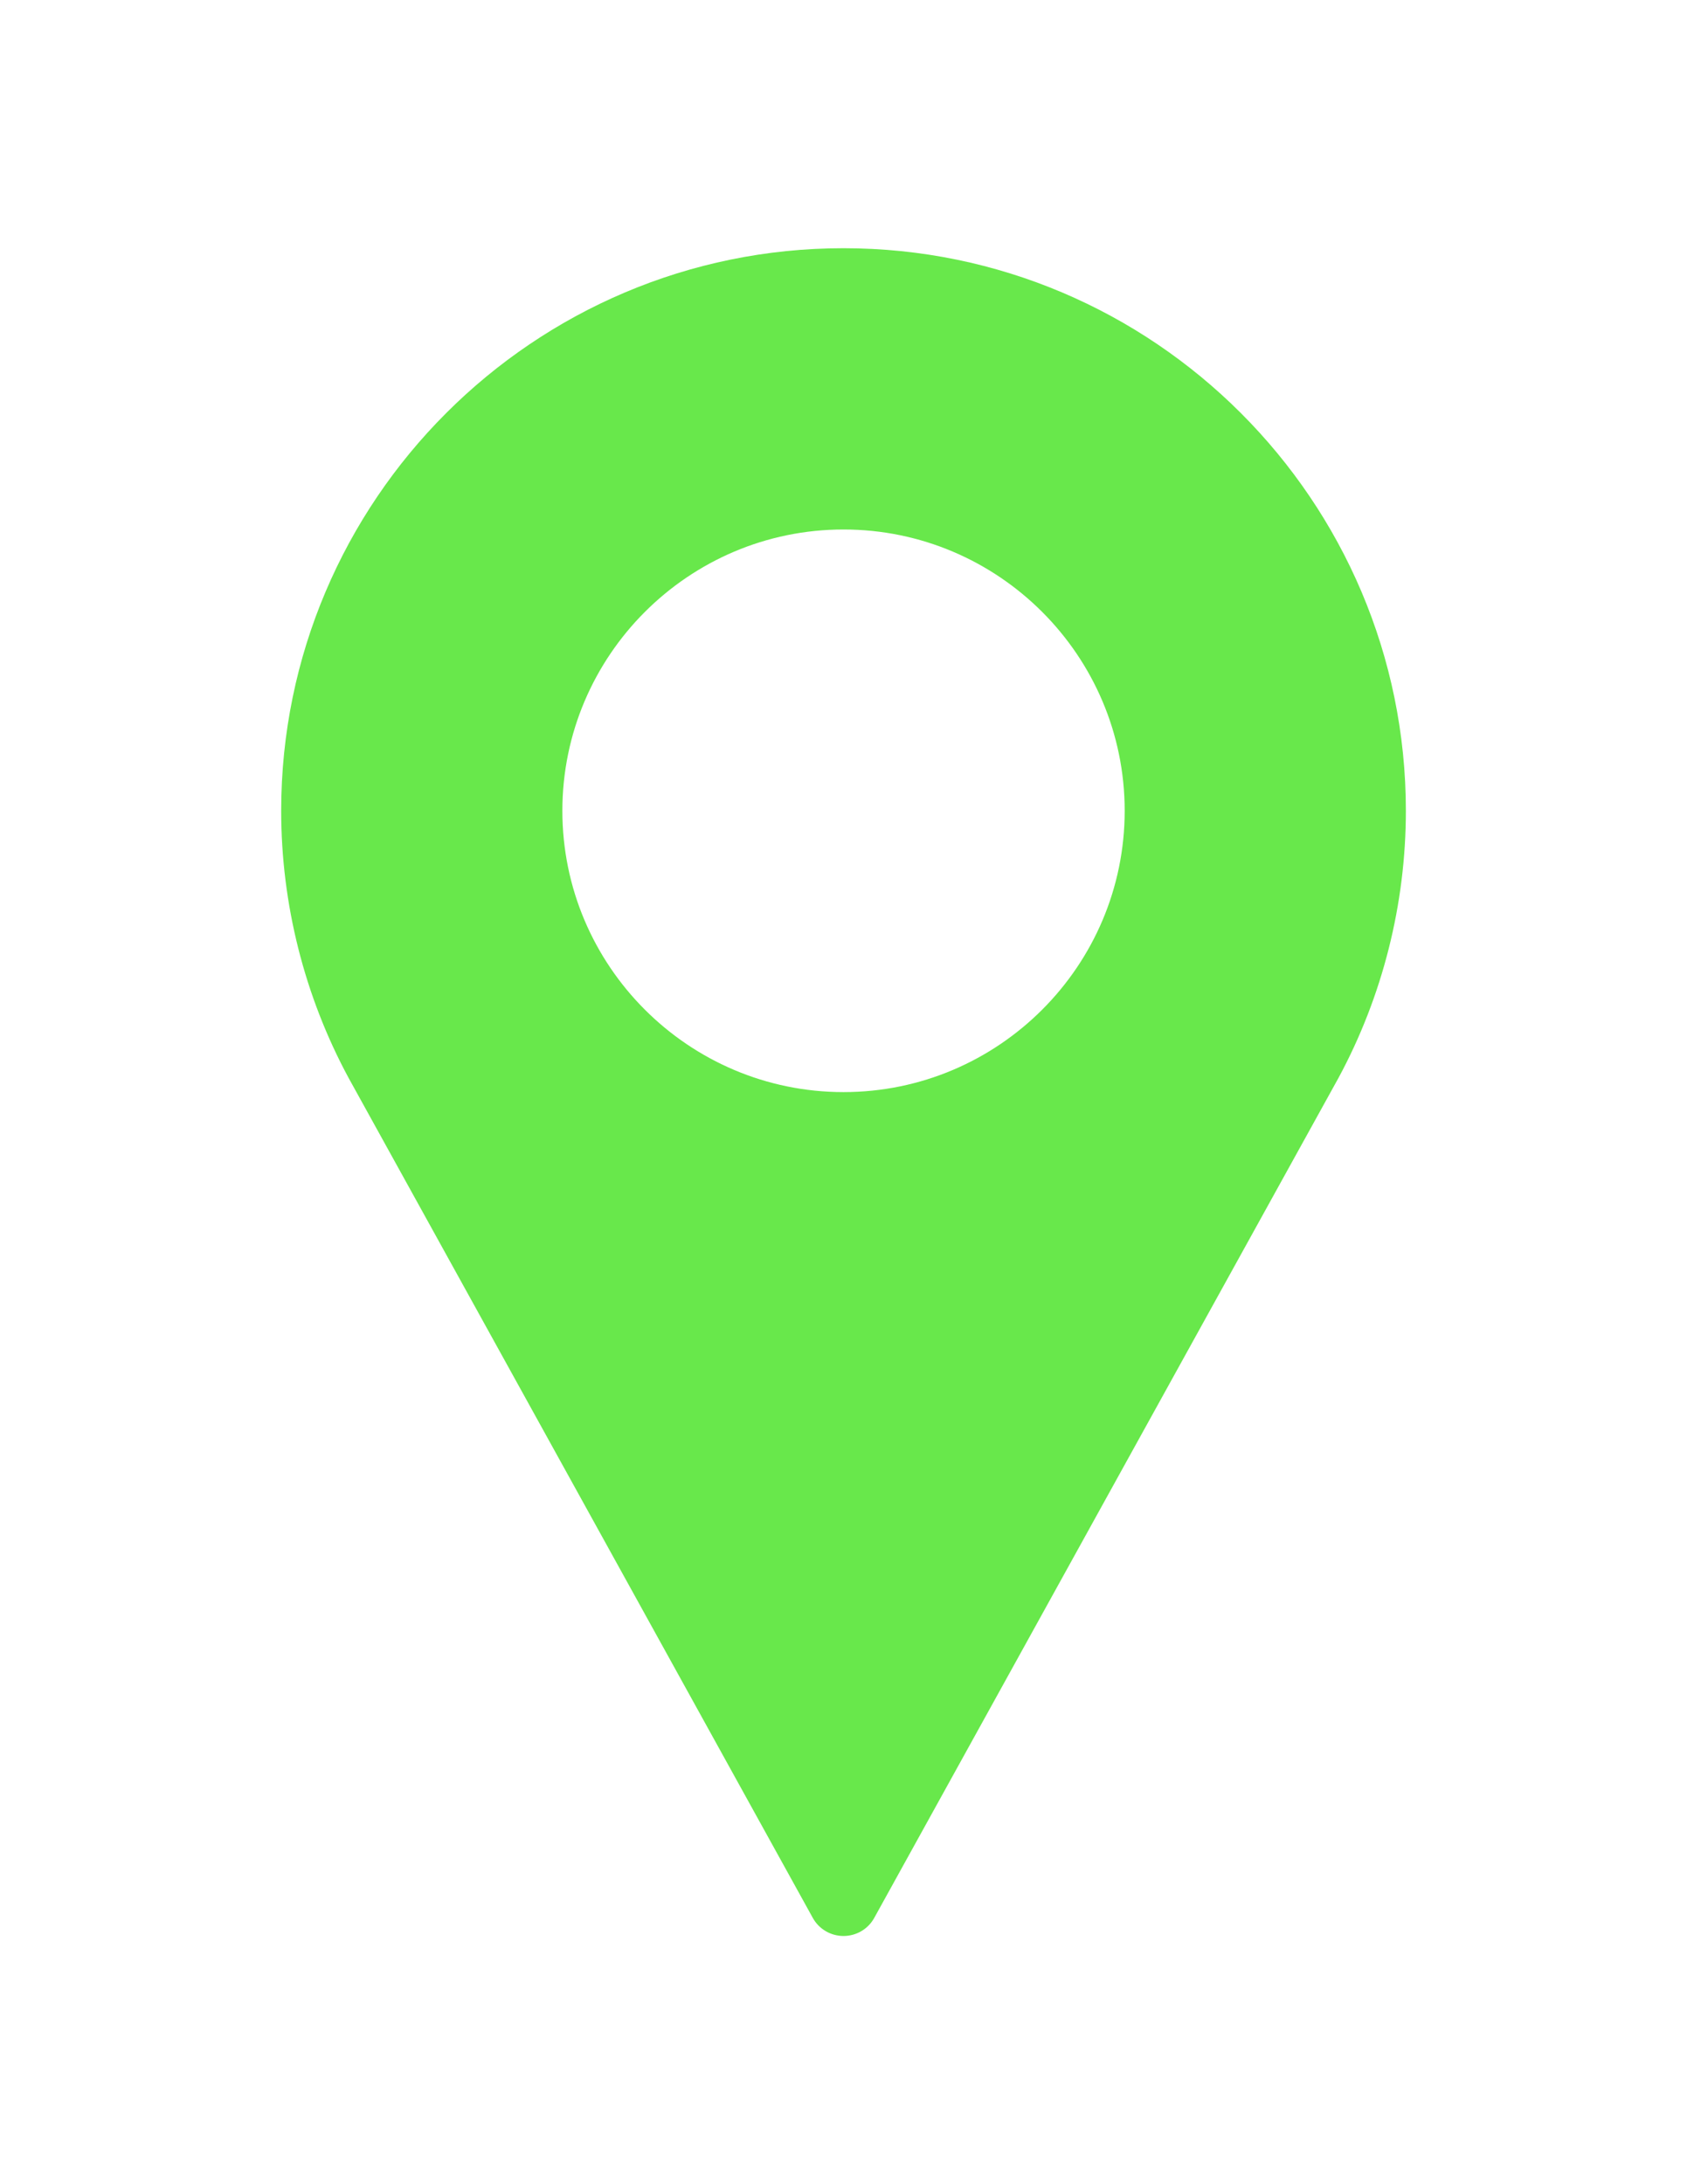 <svg width="68" height="88" viewBox="0 0 68 88" fill="none" xmlns="http://www.w3.org/2000/svg">
<g filter="url(#filter0_d)">
<path d="M34.001 10C21.503 10 11.334 20.169 11.334 32.667C11.334 36.419 12.272 40.139 14.056 43.438L32.761 77.269C33.01 77.721 33.485 78 34.001 78C34.517 78 34.992 77.721 35.24 77.269L53.953 43.427C55.73 40.139 56.668 36.419 56.668 32.667C56.668 20.169 46.499 10 34.001 10ZM34.001 44C27.752 44 22.668 38.916 22.668 32.667C22.668 26.418 27.752 21.333 34.001 21.333C40.25 21.333 45.334 26.418 45.334 32.667C45.334 38.916 40.25 44 34.001 44Z" fill="#68E84B"/>
</g>
<defs>
<filter id="filter0_d" x="-10" y="0" width="88" height="88" filterUnits="userSpaceOnUse" color-interpolation-filters="sRGB">
<feFlood flood-opacity="0" result="BackgroundImageFix"/>
<feColorMatrix in="SourceAlpha" type="matrix" values="0 0 0 0 0 0 0 0 0 0 0 0 0 0 0 0 0 0 127 0"/>
<feOffset/>
<feGaussianBlur stdDeviation="5"/>
<feColorMatrix type="matrix" values="0 0 0 0 0 0 0 0 0 0 0 0 0 0 0 0 0 0 0.25 0"/>
<feBlend mode="normal" in2="BackgroundImageFix" result="effect1_dropShadow"/>
<feBlend mode="normal" in="SourceGraphic" in2="effect1_dropShadow" result="shape"/>
</filter>
</defs>
</svg>
